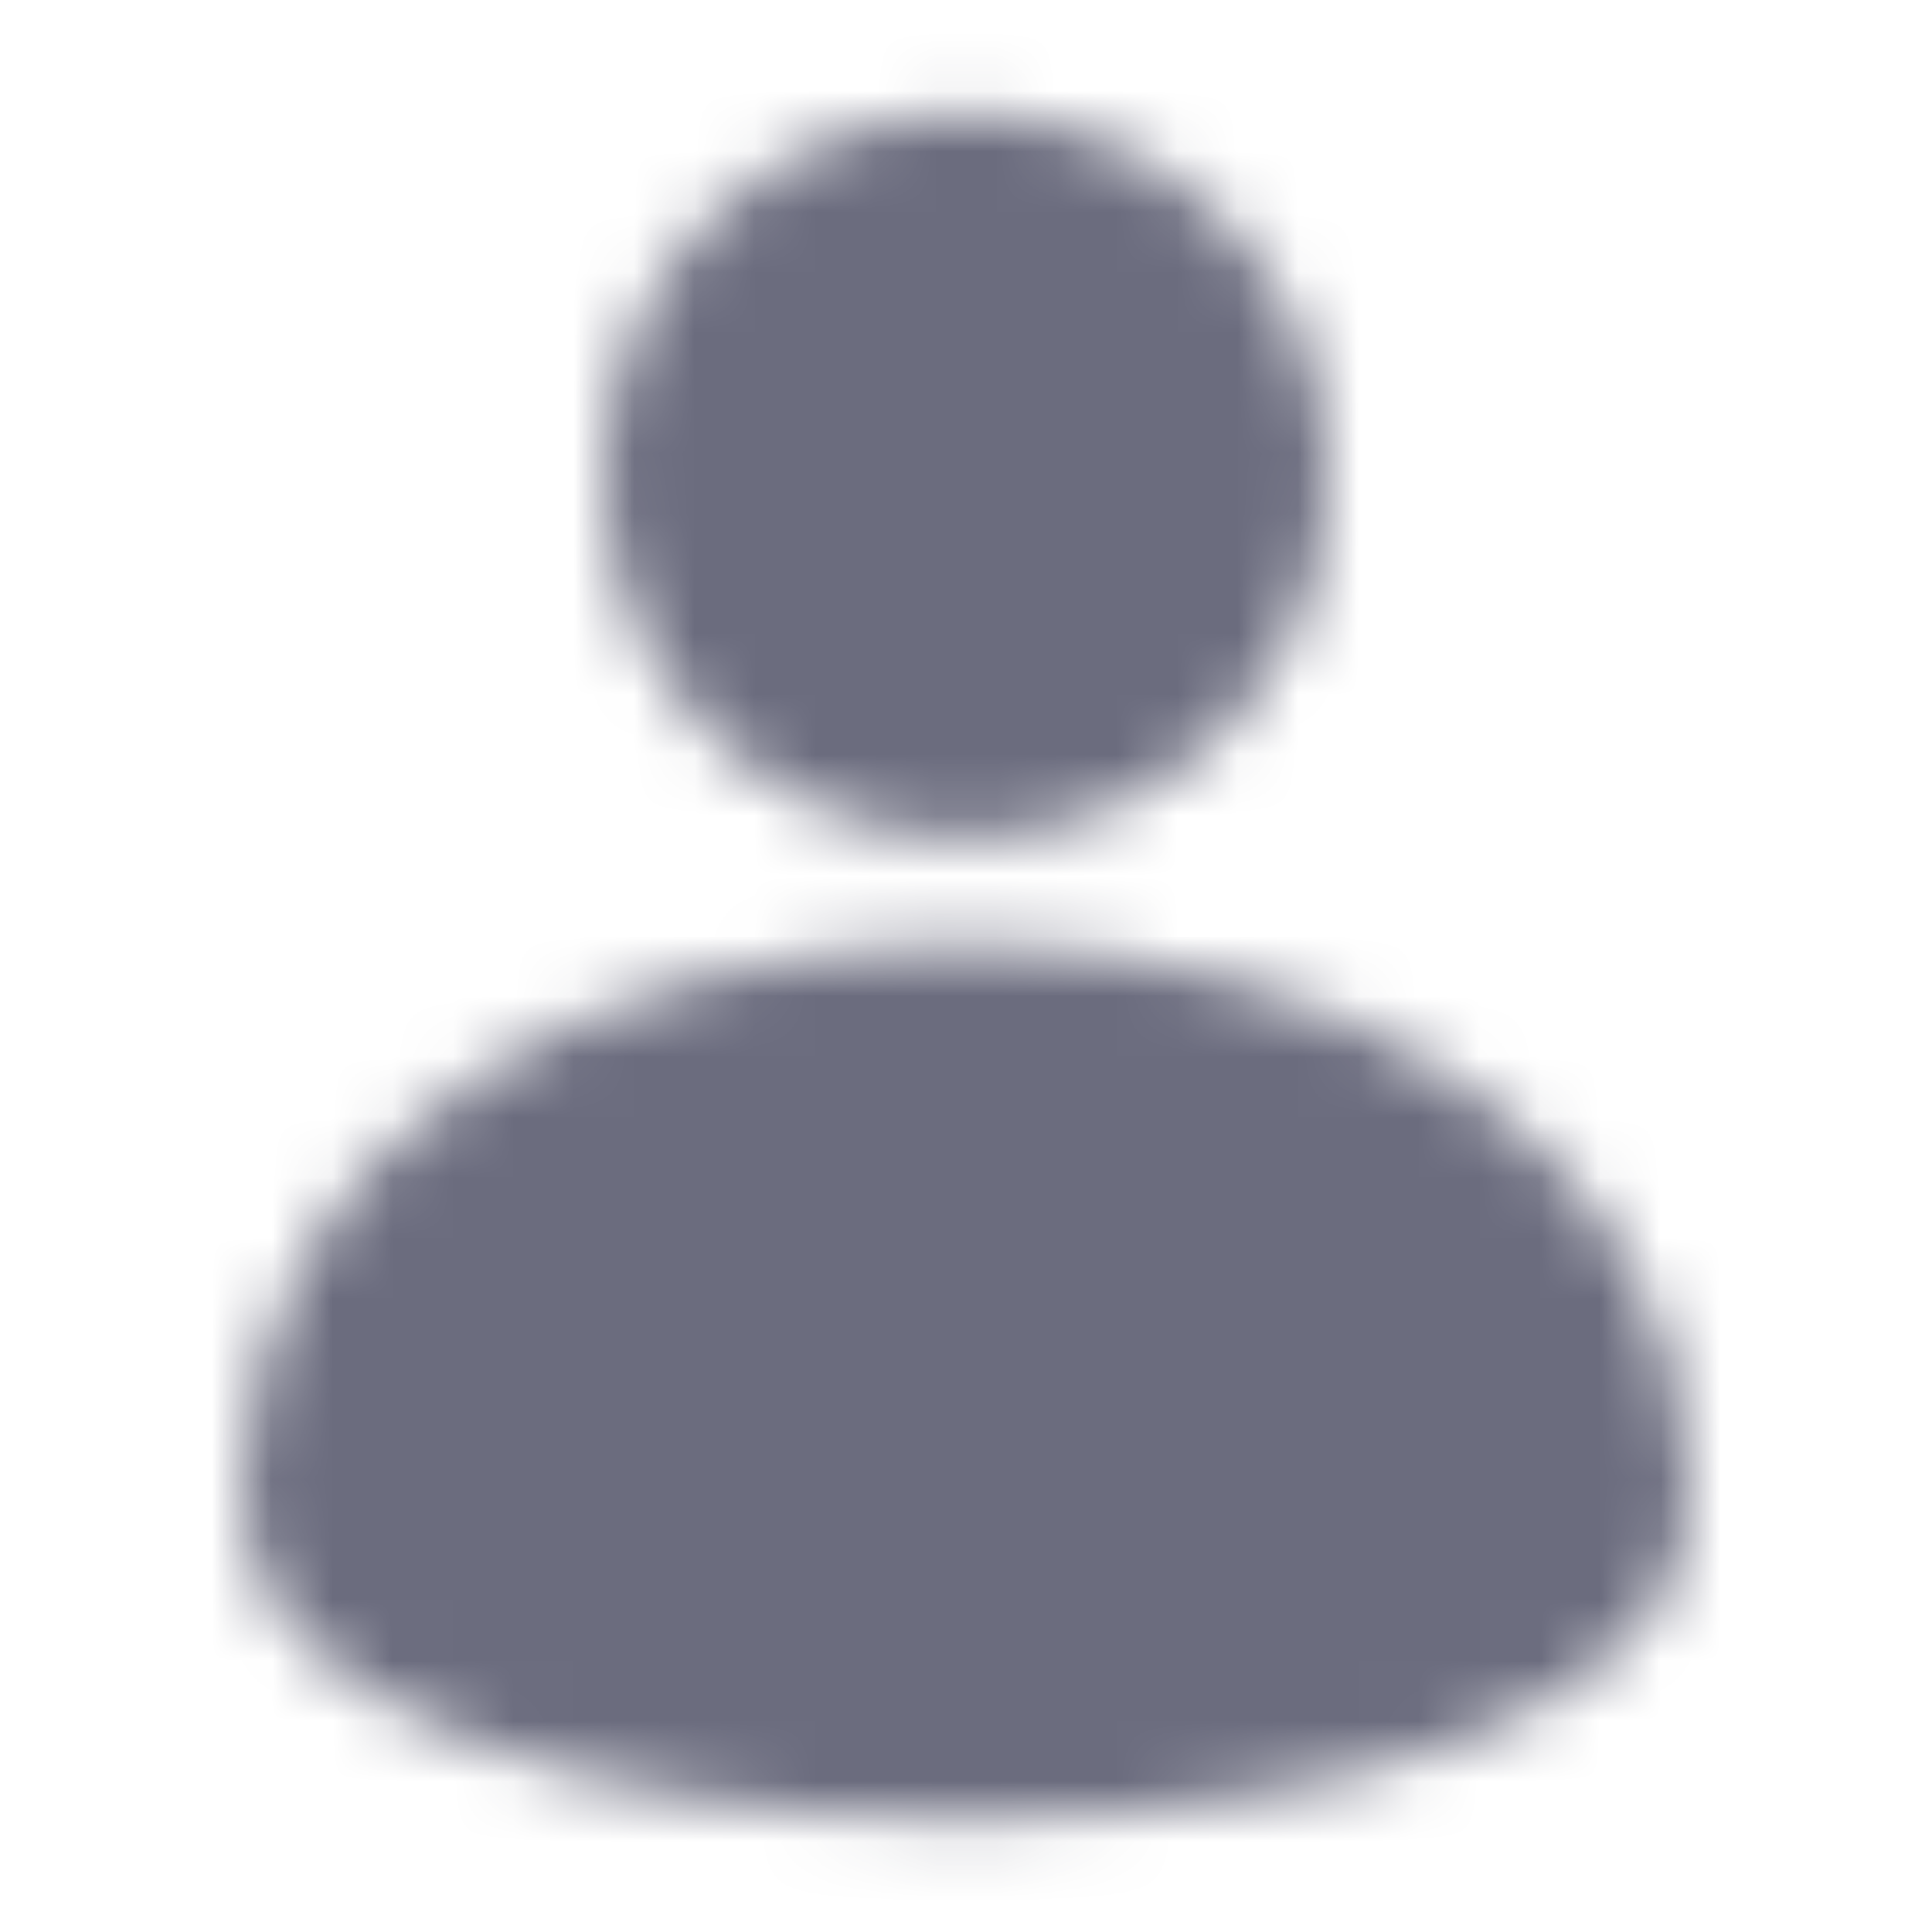 <svg width="32" height="32" viewBox="0 0 32 32" fill="none" xmlns="http://www.w3.org/2000/svg">
<mask id="mask0_9_63" style="mask-type:alpha" maskUnits="userSpaceOnUse" x="4" y="1" width="24" height="30">
<path fill-rule="evenodd" clip-rule="evenodd" d="M22 7.881C22 11.195 19.314 13.881 16 13.881C12.686 13.881 10 11.195 10 7.881C10 4.568 12.686 1.881 16 1.881C19.314 1.881 22 4.568 22 7.881ZM28 24.881C28 31.881 4 31.881 4 24.881C4 12.506 28 12.631 28 24.881Z" fill="#6B6C7E"/>
</mask>
<g mask="url(#mask0_9_63)">
<rect width="32" height="32" fill="#6B6C7E"/>
</g>
</svg>
